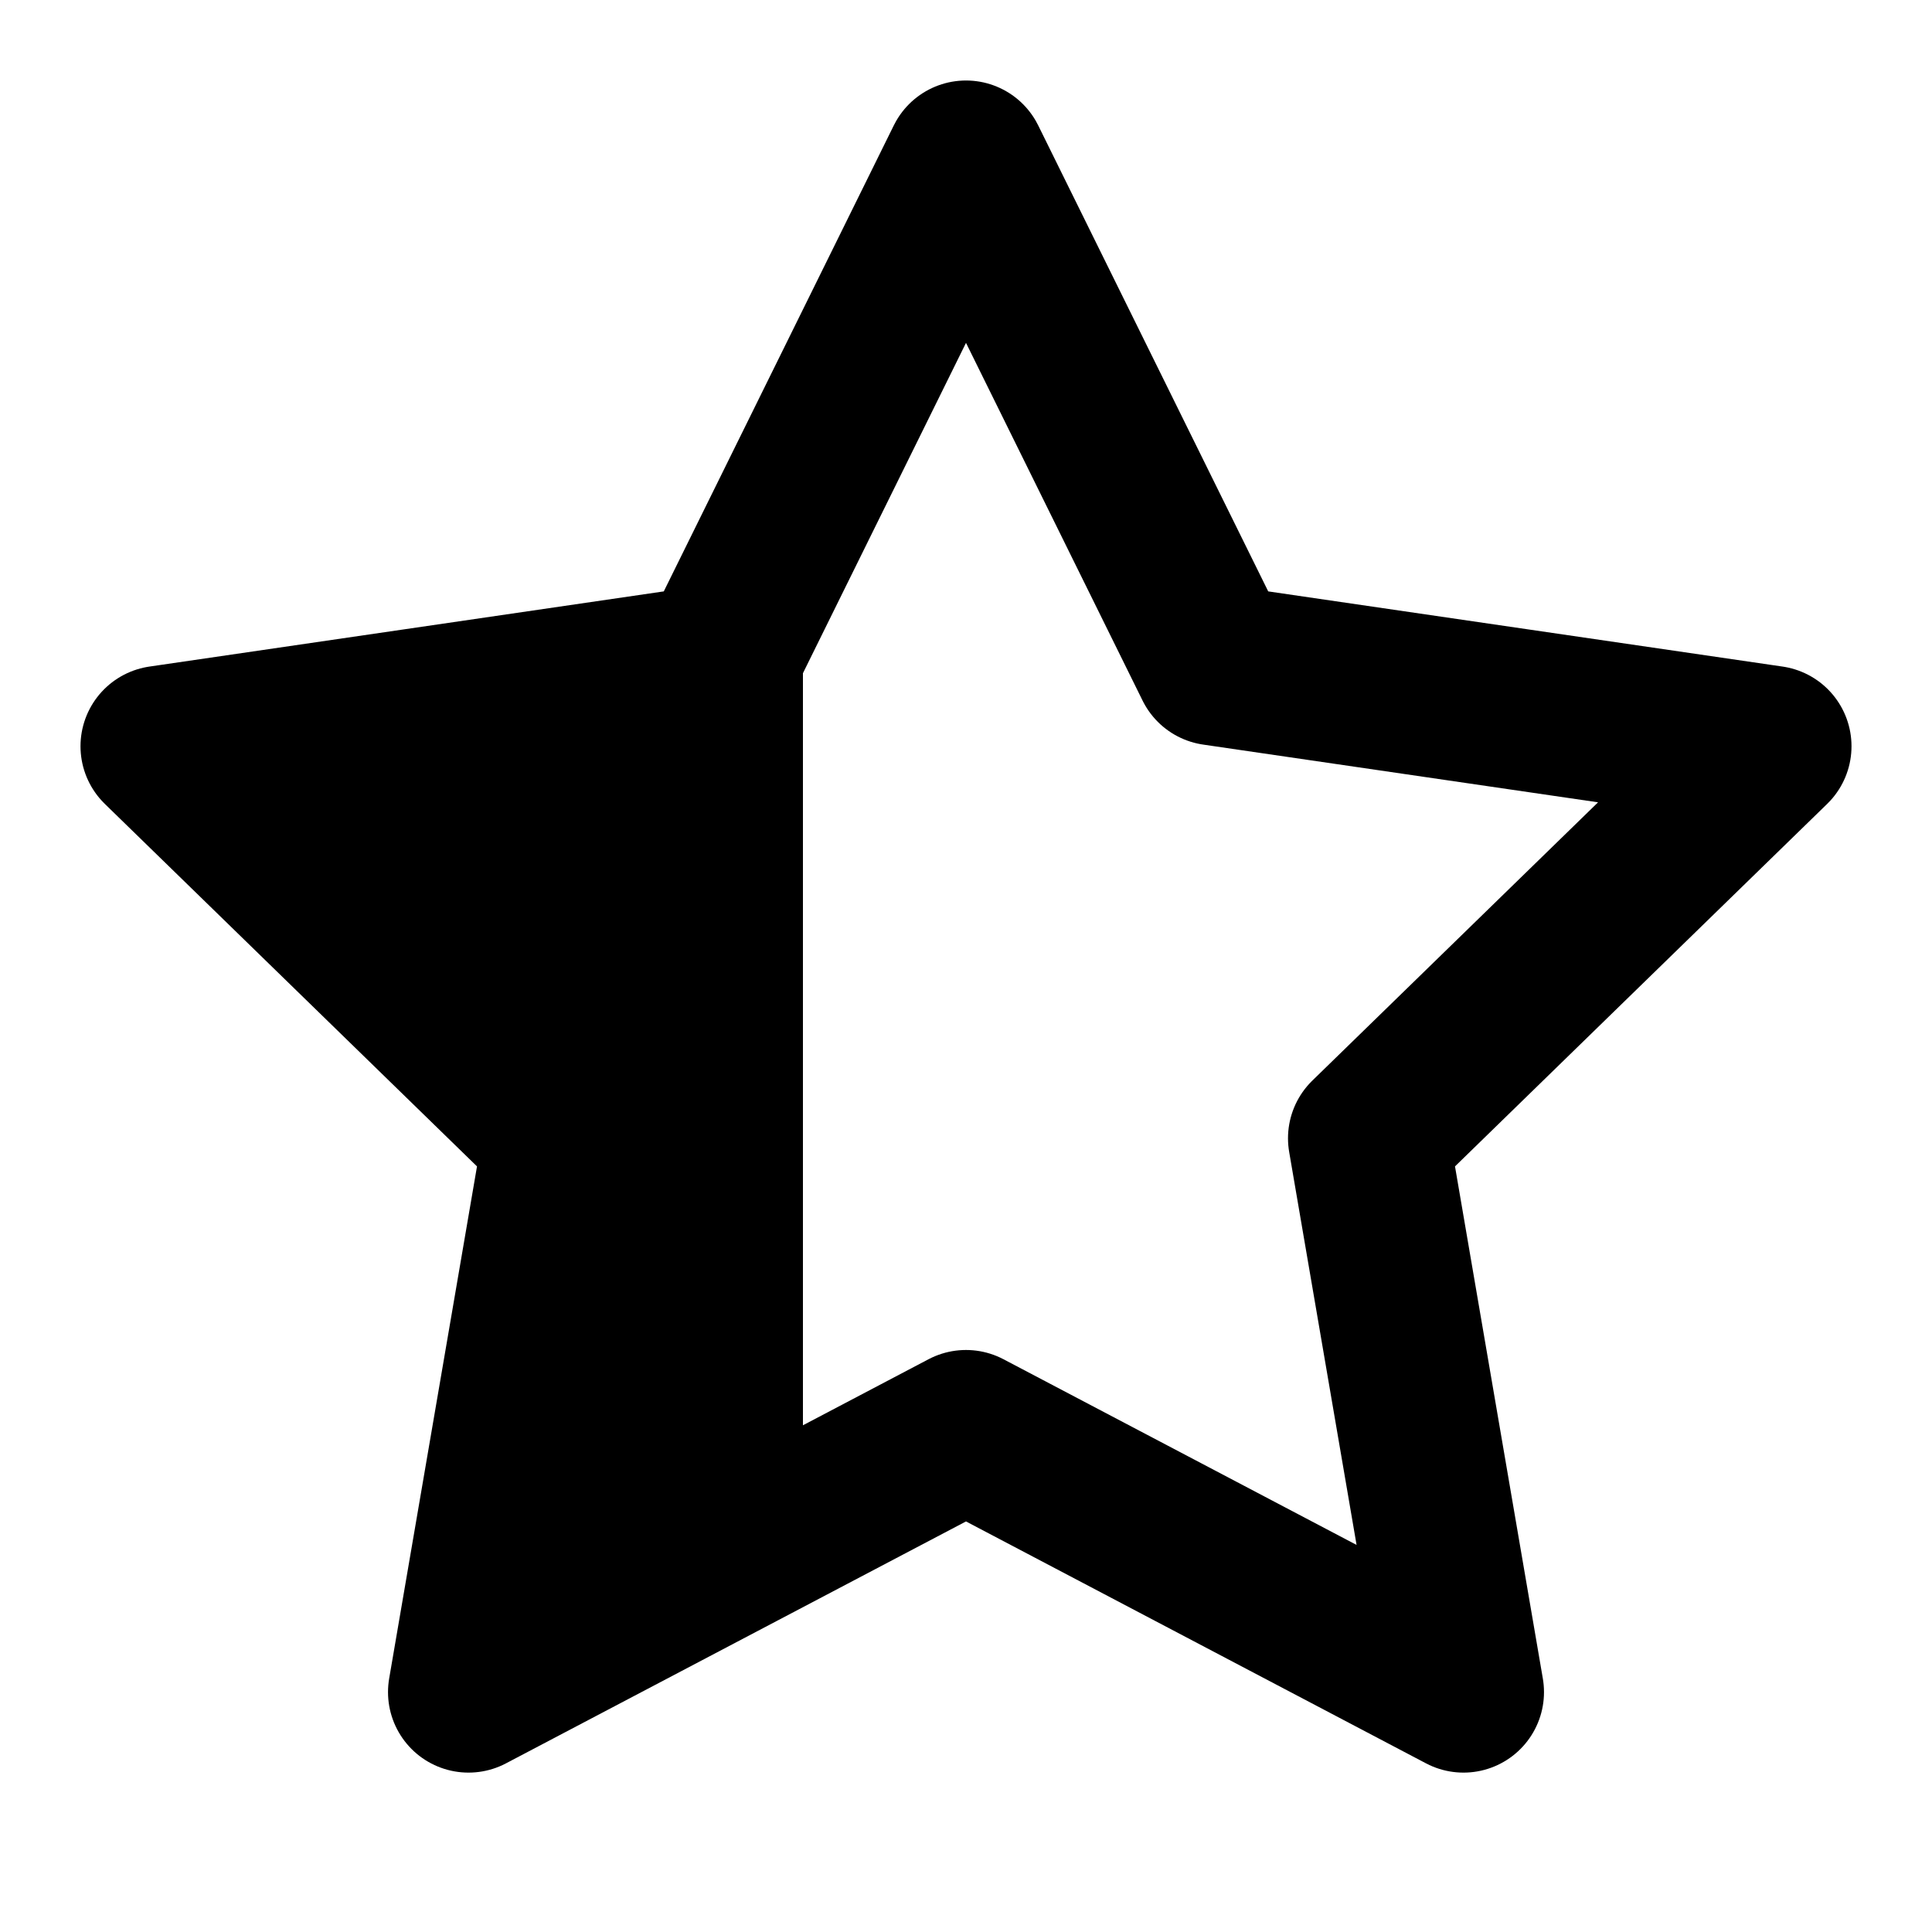 <svg xmlns="http://www.w3.org/2000/svg" width="600" height="600" viewBox="0 0 24 24" fill="none" stroke="currentColor" stroke-width="2" stroke-linecap="round" stroke-linejoin="round" class="feather feather-star">
  <defs>
    <linearGradient id="half-fill" x1="0%" y1="0%" x2="100%" y2="0%">
      <stop offset="40%" style="stop-color: black; stop-opacity: 1" />
      <stop offset="40%" style="stop-color: transparent; stop-opacity: 1" />
    </linearGradient>
  </defs>
  <polygon points="12 2 15.09 8.26 22 9.27 17 14.14 18.18 21.02 12 17.77 5.82 21.02 7 14.14 2 9.27 8.91 8.26 12 2" fill="url(#half-fill)"/>
</svg>